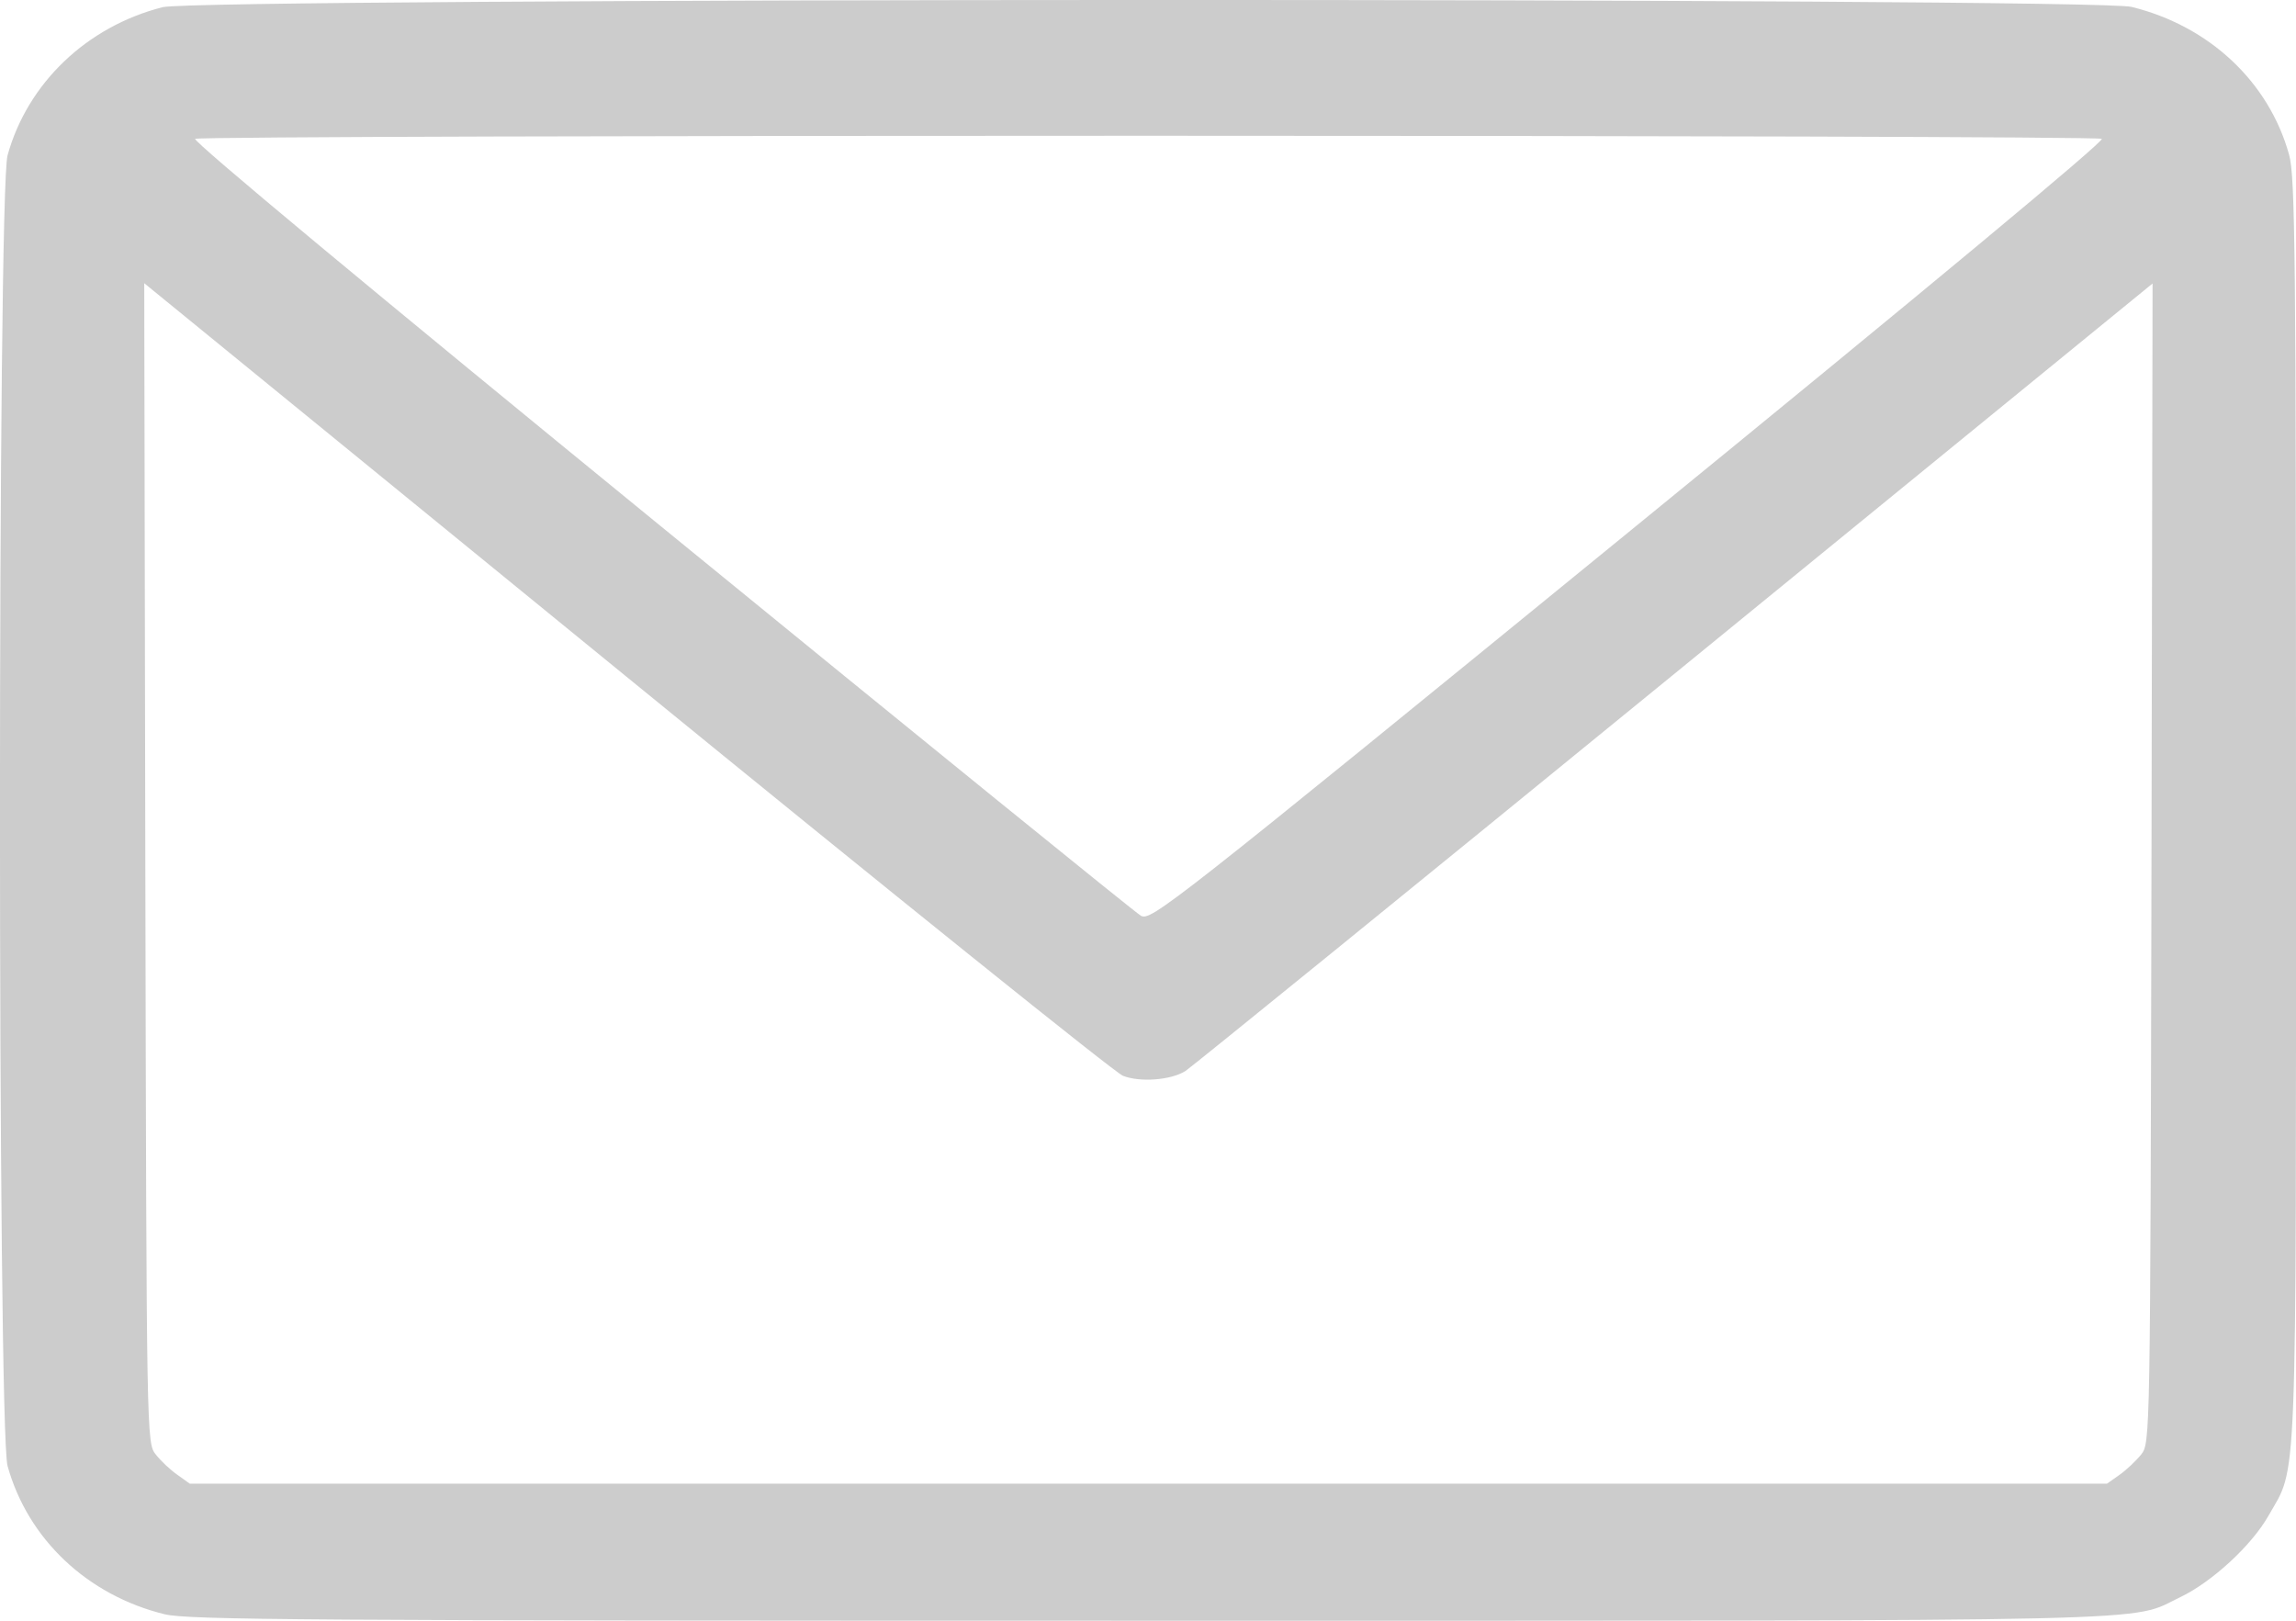 <svg width="17" height="12" viewBox="0 0 17 12" fill="none" xmlns="http://www.w3.org/2000/svg">
<path fill-rule="evenodd" clip-rule="evenodd" d="M1.205 0.053C0.644 0.195 0.204 0.615 0.056 1.15C-0.019 1.42 -0.019 10.584 0.056 10.854C0.206 11.395 0.647 11.812 1.219 11.952C1.391 11.994 2.245 12 8.503 12C16.236 12 15.754 12.011 16.144 11.825C16.378 11.713 16.672 11.442 16.796 11.223C17.012 10.842 17 11.144 17 6.002C17 1.907 16.994 1.306 16.949 1.146C16.8 0.607 16.358 0.192 15.782 0.051C15.5 -0.019 1.479 -0.016 1.205 0.053ZM15.562 1.028C15.586 1.042 14.274 2.133 12.062 3.937C8.648 6.723 8.521 6.822 8.447 6.78C8.405 6.756 6.804 5.457 4.889 3.893C2.752 2.148 1.422 1.042 1.445 1.028C1.495 0.997 15.511 0.998 15.562 1.028ZM8.314 7.965C8.439 8.015 8.669 7.998 8.777 7.93C8.818 7.904 10.446 6.582 12.395 4.991L15.938 2.099L15.93 6.391C15.921 10.671 15.921 10.684 15.853 10.77C15.815 10.817 15.743 10.885 15.693 10.92L15.601 10.985H8.503H1.405L1.314 10.92C1.263 10.885 1.191 10.817 1.154 10.77C1.085 10.684 1.085 10.671 1.076 6.39L1.068 2.097L4.638 5.01C6.601 6.612 8.255 7.942 8.314 7.965Z" fill="black" fill-opacity="0.2"/>
</svg>
